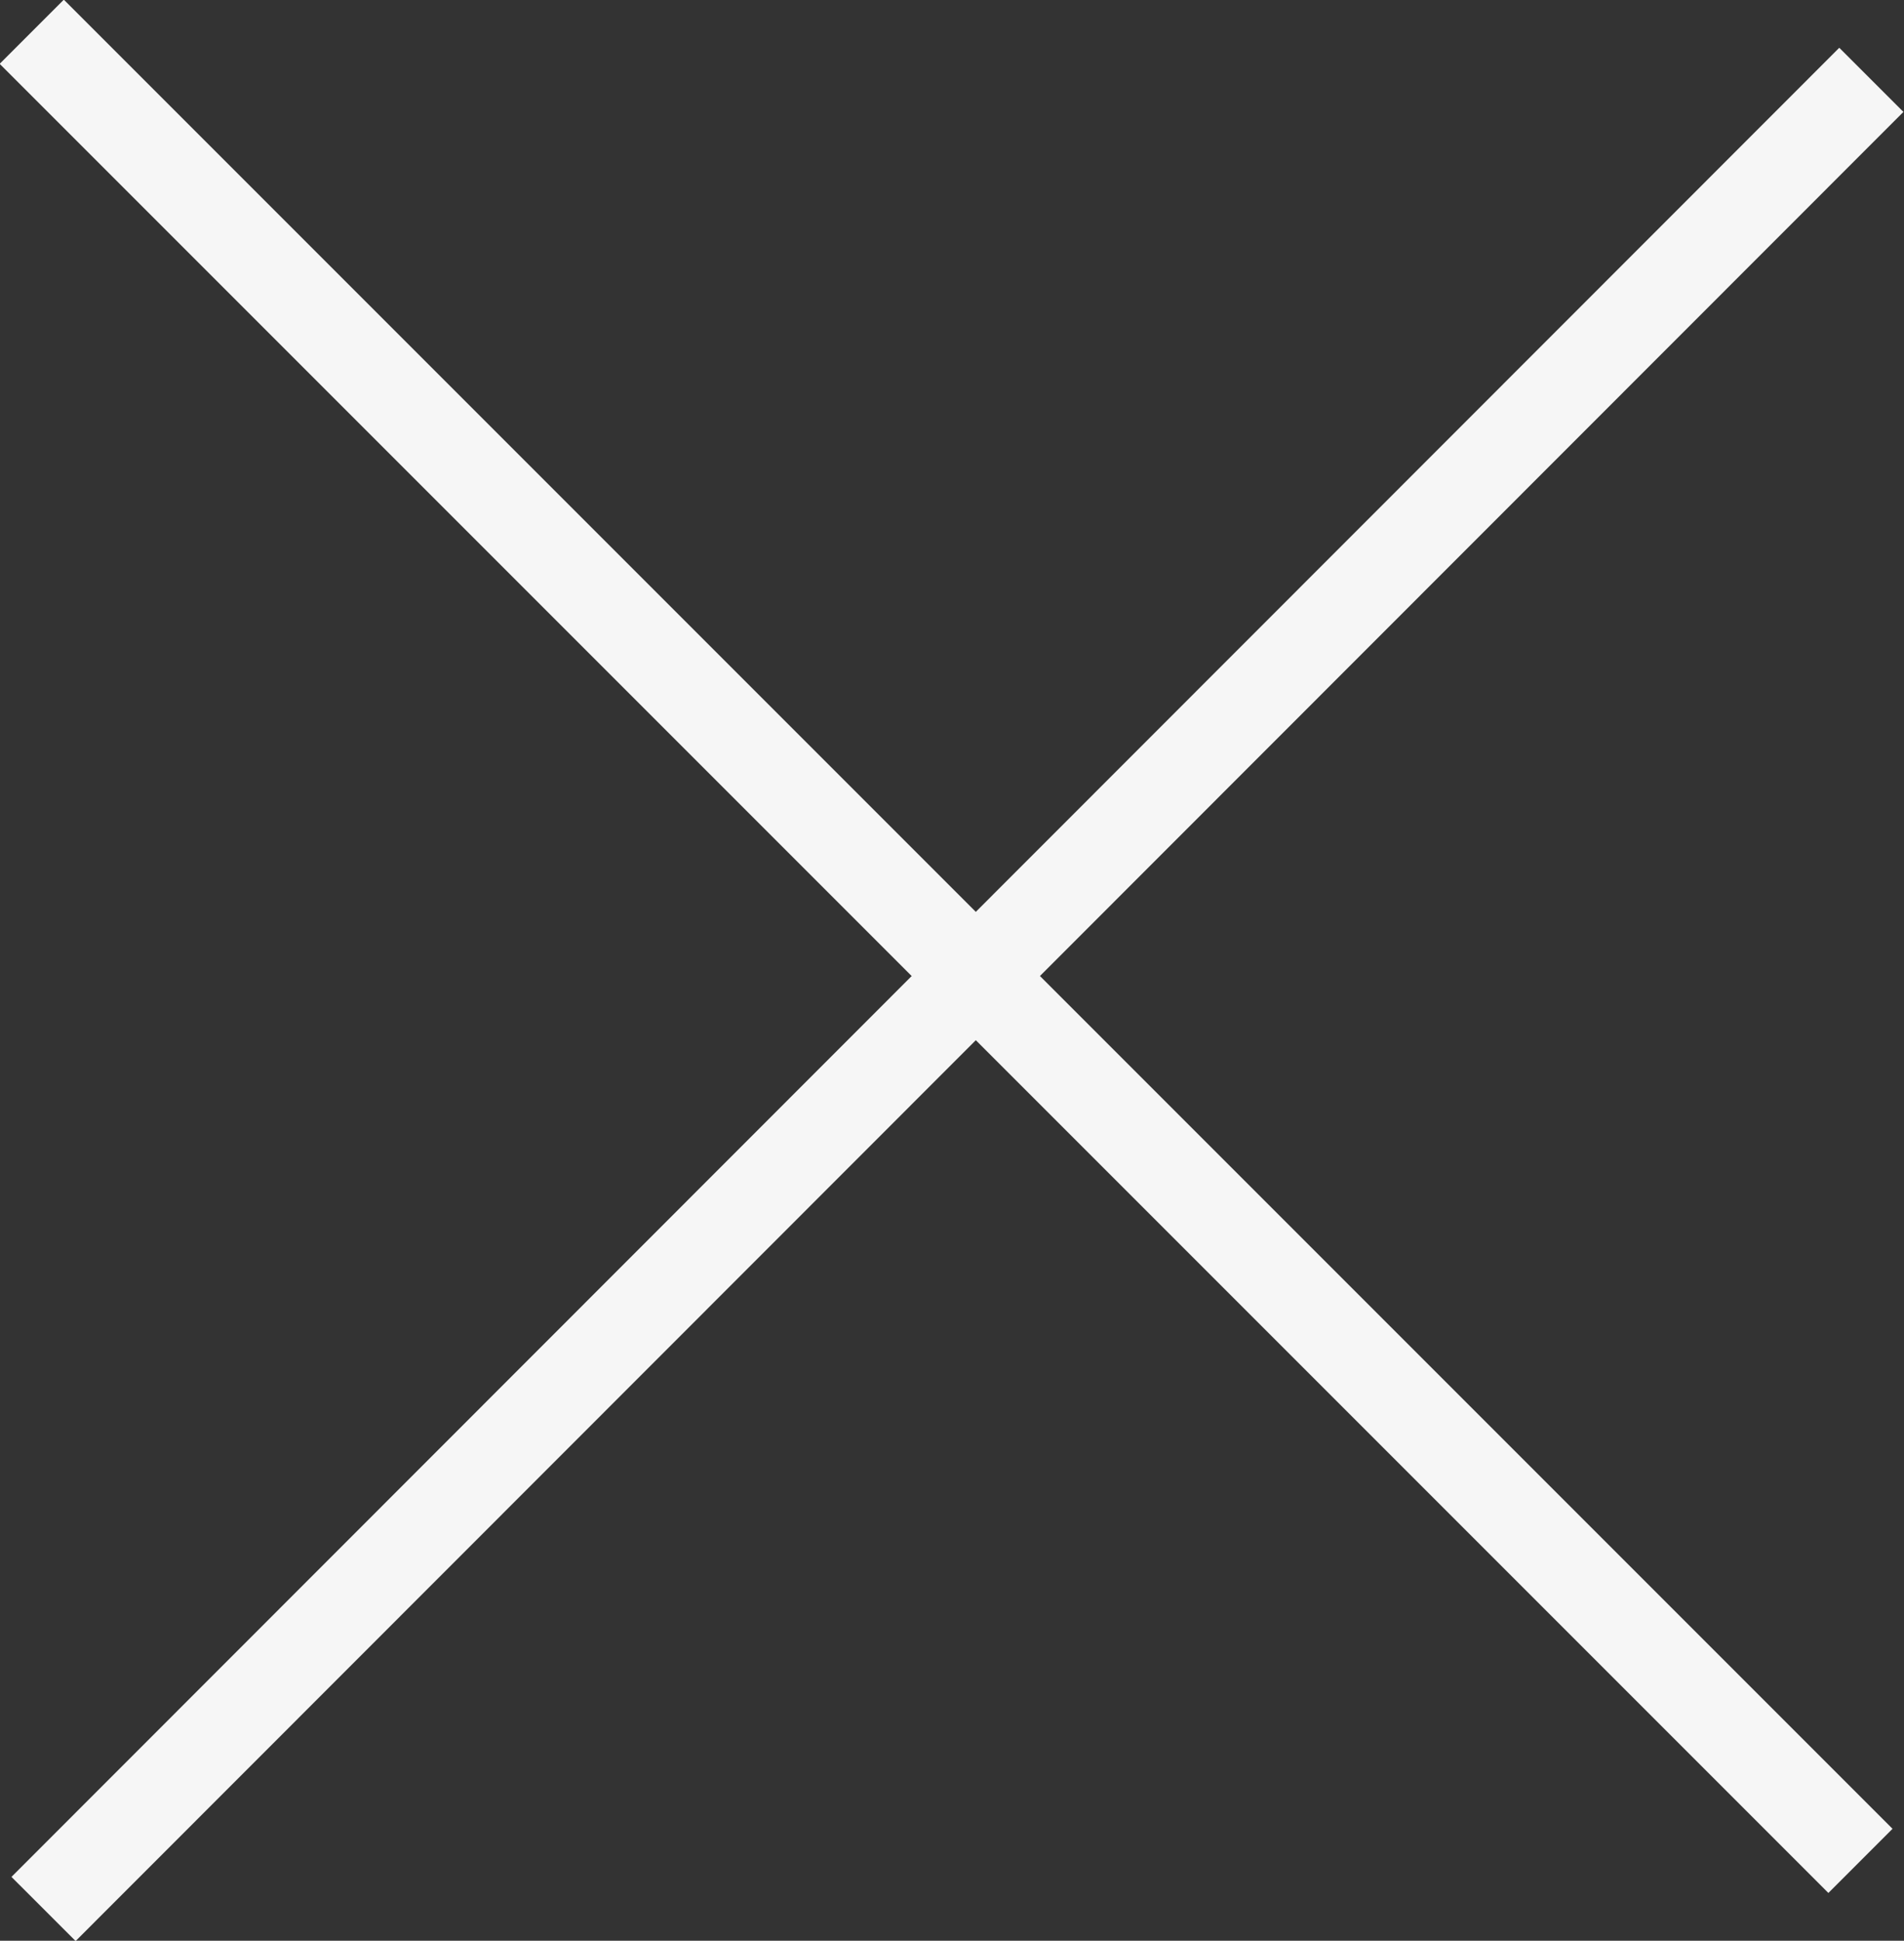 <?xml version="1.0" encoding="UTF-8"?>
<svg id="Ebene_2" data-name="Ebene 2" xmlns="http://www.w3.org/2000/svg" viewBox="0 0 20.99 21.39">
  <rect x="0" y="0" width="20.99" height="21.39" fill="#333333" stroke="none"/>
  <defs>
    <style>
      .cls-1 {
        fill: none;
        stroke: #f6f6f6;
        stroke-miterlimit: 10;
      }
    </style>
  </defs>
  <g id="Ebene_1-2" data-name="Ebene 1">
    <line class="cls-1" x1=".35" y1=".35" x2="20.51" y2="20.51"/>
    <line class="cls-1" x1=".48" y1="21.04" x2="20.63" y2=".88"/>
  </g>
</svg>